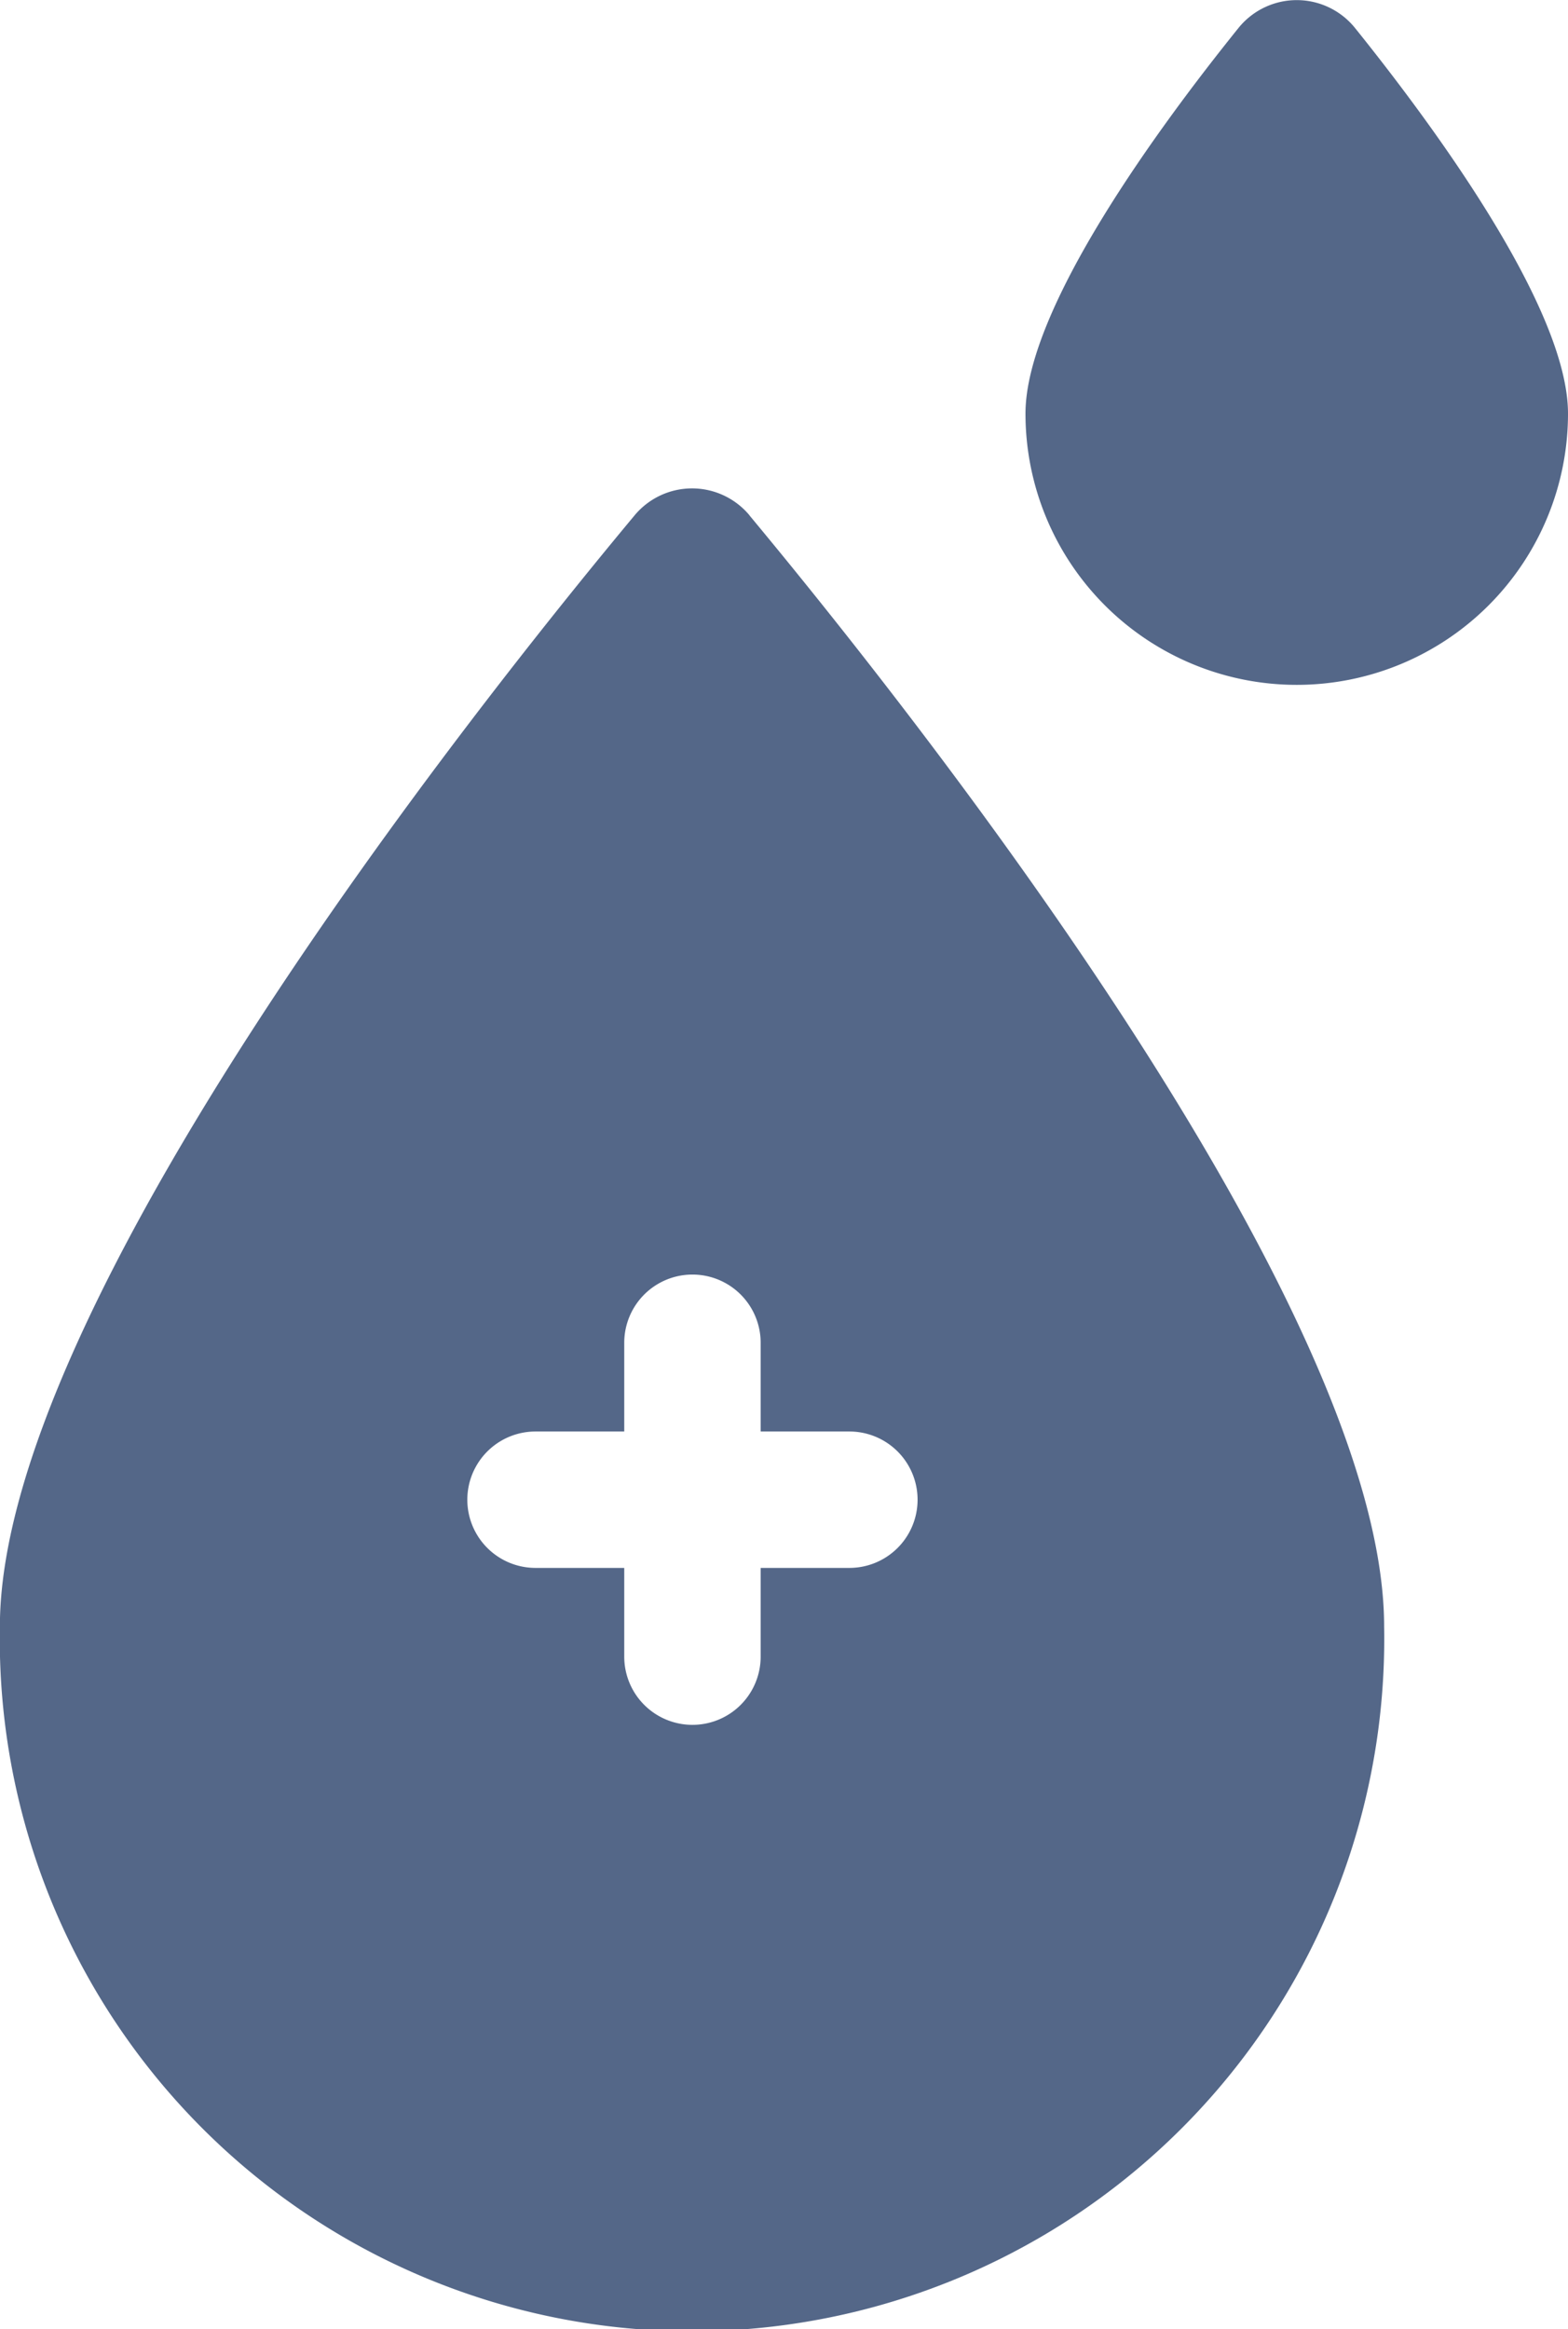 <svg xmlns="http://www.w3.org/2000/svg" width="14.139" height="21" viewBox="0 0 14.139 21">
  <g id="blood-drop" transform="translate(-83.641 0.001)">
    <path id="Path_44907" data-name="Path 44907" d="M90.4,107.621a.674.674,0,0,0-1.037,0c-1.5,1.8-5.723,7.14-5.723,10.019a6.242,6.242,0,1,0,12.482,0c0-2.878-4.225-8.217-5.723-10.019Zm.9,9.49h-.8v.8a.615.615,0,0,1-1.23,0v-.8h-.8a.615.615,0,0,1,0-1.23h.8v-.8a.615.615,0,0,1,1.23,0v.8h.8a.615.615,0,0,1,0,1.23Z" transform="translate(0 -102.975)" fill="#546788"/>
    <g id="Group_12429" data-name="Group 12429" transform="translate(92.888 -0.001)">
      <path id="Path_44908" data-name="Path 44908" d="M313.987,3.728a2.446,2.446,0,1,1-4.892,0c0-.947,1.2-2.582,1.92-3.476a.675.675,0,0,1,1.052,0c.719.894,1.92,2.53,1.92,3.476Z" transform="translate(-309.095 0.001)" fill="#546788"/>
    </g>
  </g>
</svg>
